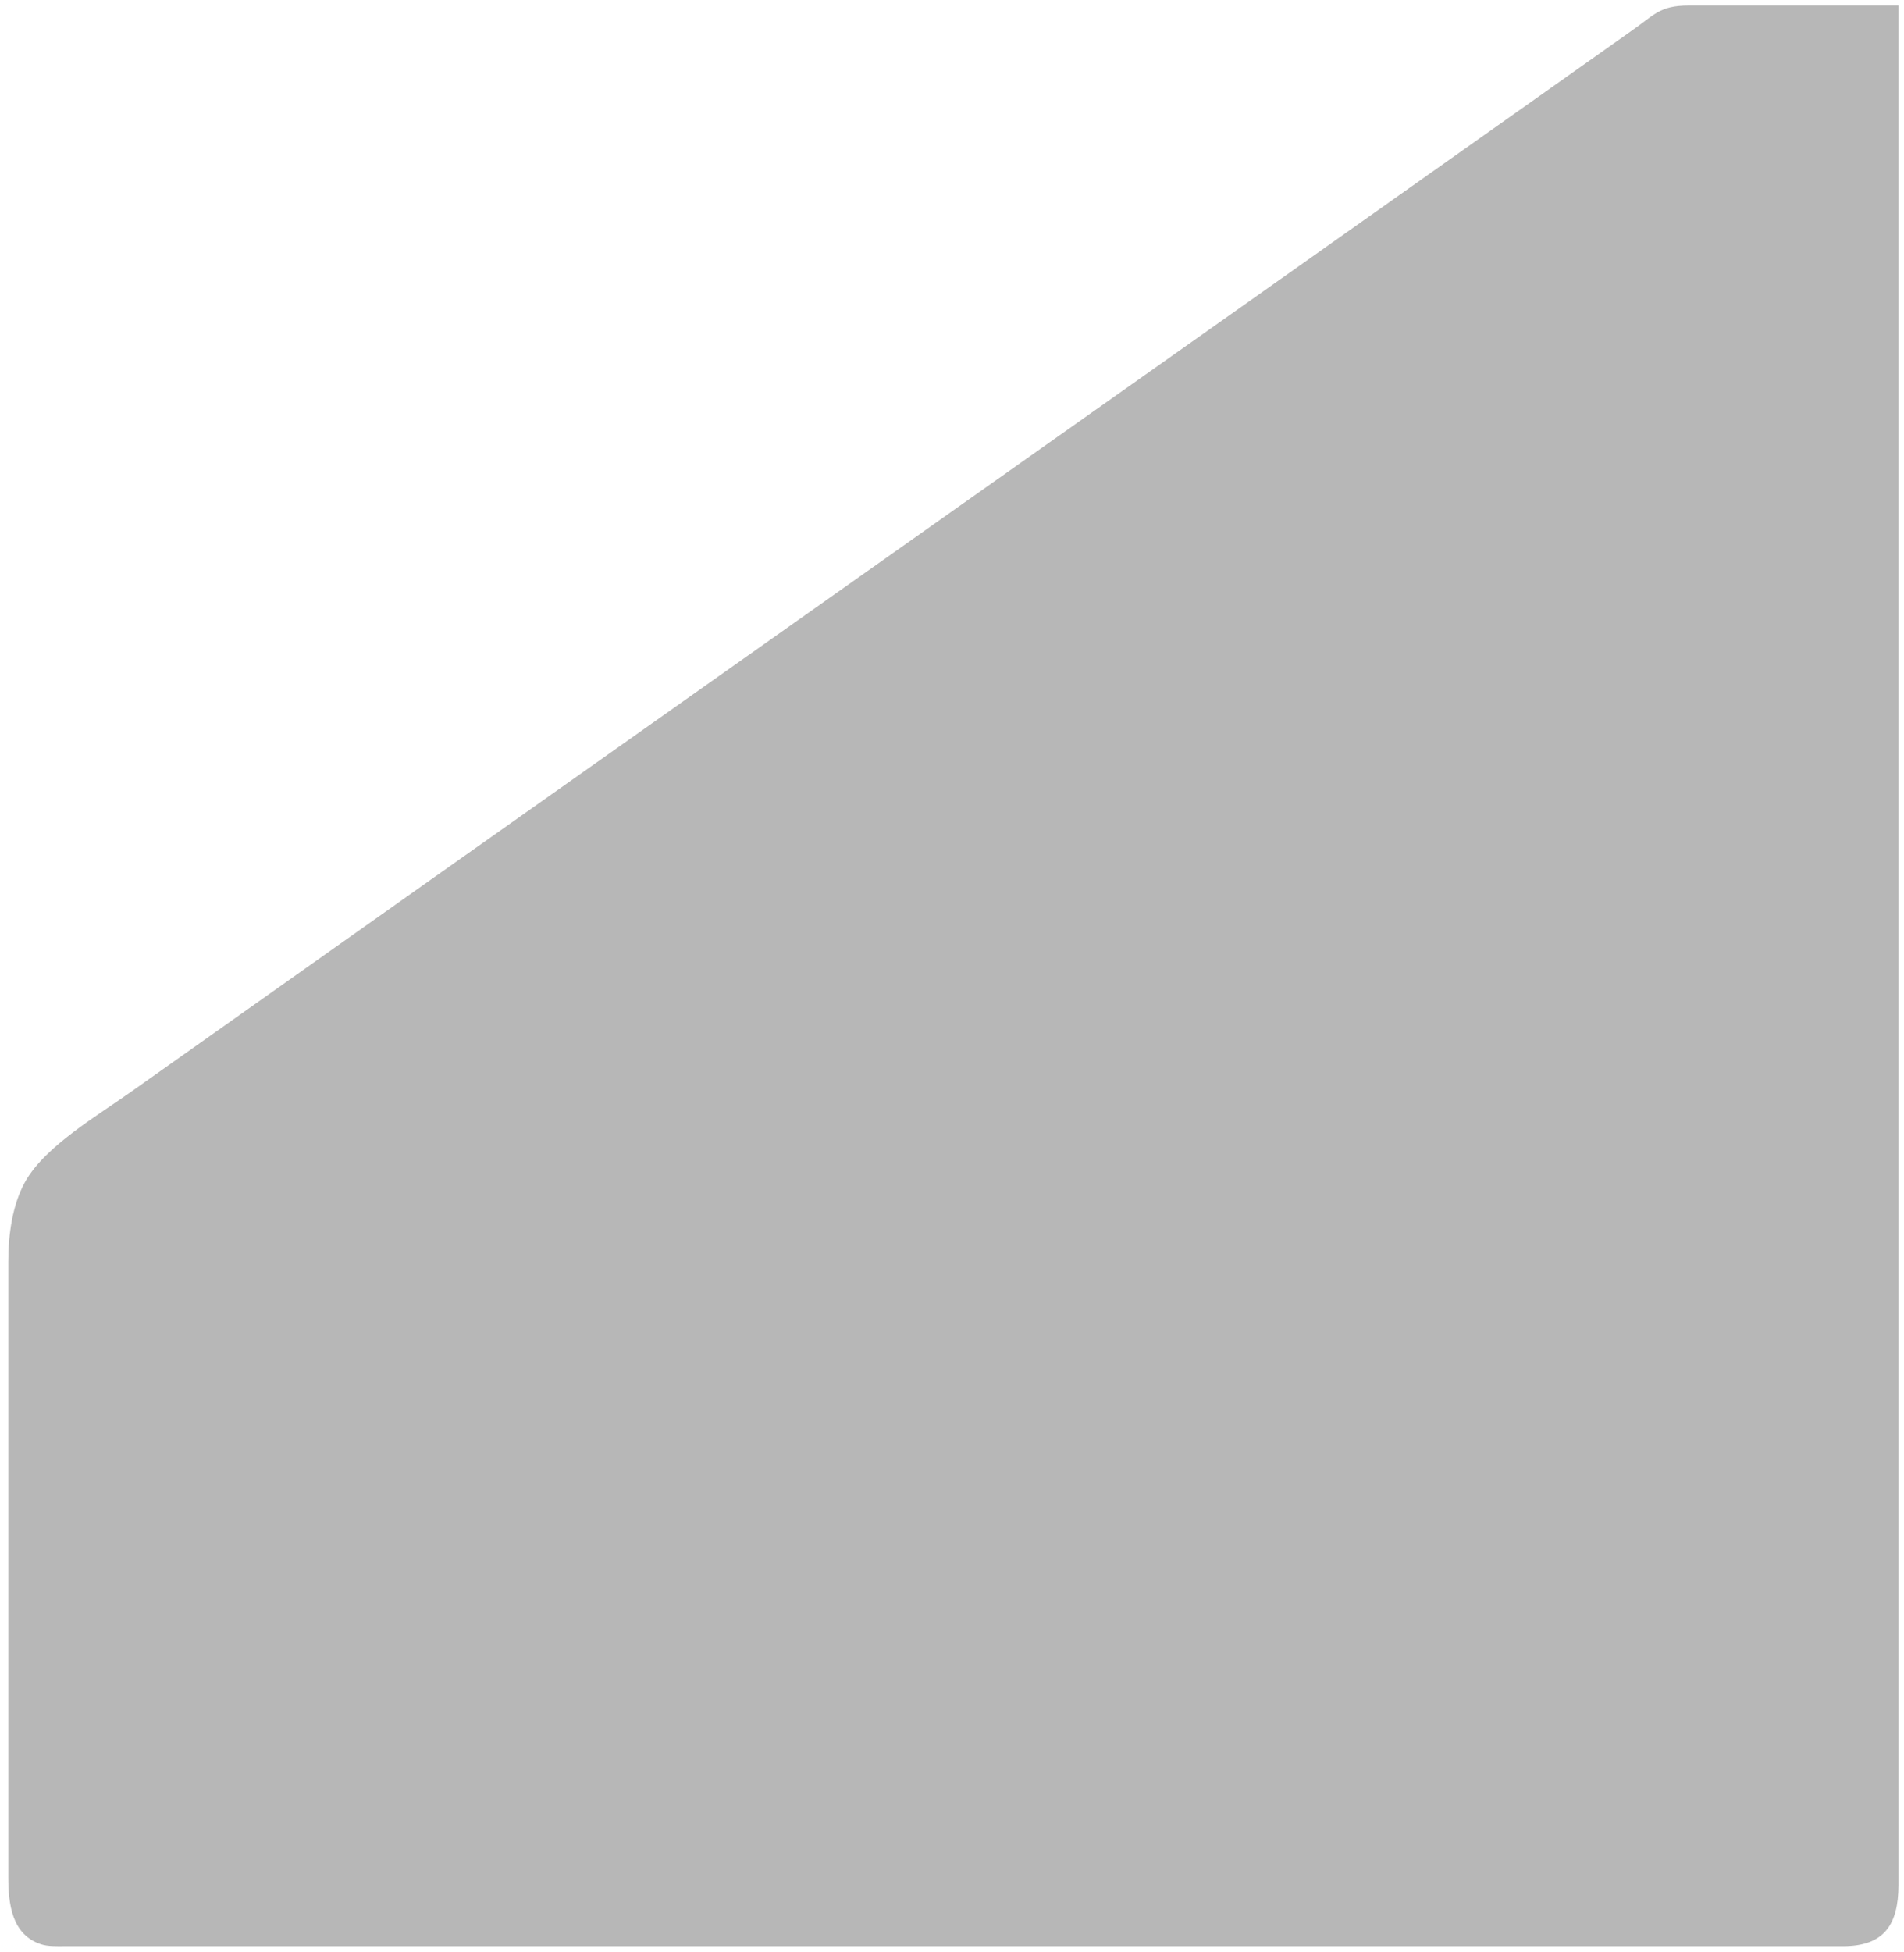 <?xml version="1.0" encoding="UTF-8" standalone="no"?>
<svg xmlns="http://www.w3.org/2000/svg" width="7.667in" height="7.856in" viewBox="0 0 690 707">
  <path 
        fill="rgb(183, 183, 183)"
        d="M 688.00,2.00
           C 688.00,2.00 688.00,541.00 688.00,541.00
             688.00,541.00 688.00,683.00 688.00,683.00
             687.93,697.12 682.87,704.98 668.00,705.00
             668.00,705.00 158.00,705.00 158.00,705.00
             158.00,705.00 23.00,705.00 23.00,705.00
             20.47,705.00 17.41,705.11 15.00,704.35
             4.22,700.97 3.01,689.55 3.00,680.00
             3.00,680.00 3.00,457.00 3.00,457.00
             3.01,447.45 4.43,436.42 9.17,428.00
             16.50,415.02 35.67,403.96 48.00,395.14
             48.00,395.14 153.00,320.86 153.00,320.86
             153.00,320.86 445.00,114.58 445.00,114.58
             445.00,114.58 562.00,31.86 562.00,31.86
             562.00,31.86 591.00,11.34 591.00,11.34
             599.59,5.44 601.27,2.02 612.00,2.00
             612.00,2.00 688.00,2.00 688.00,2.00 Z" />
</svg>
